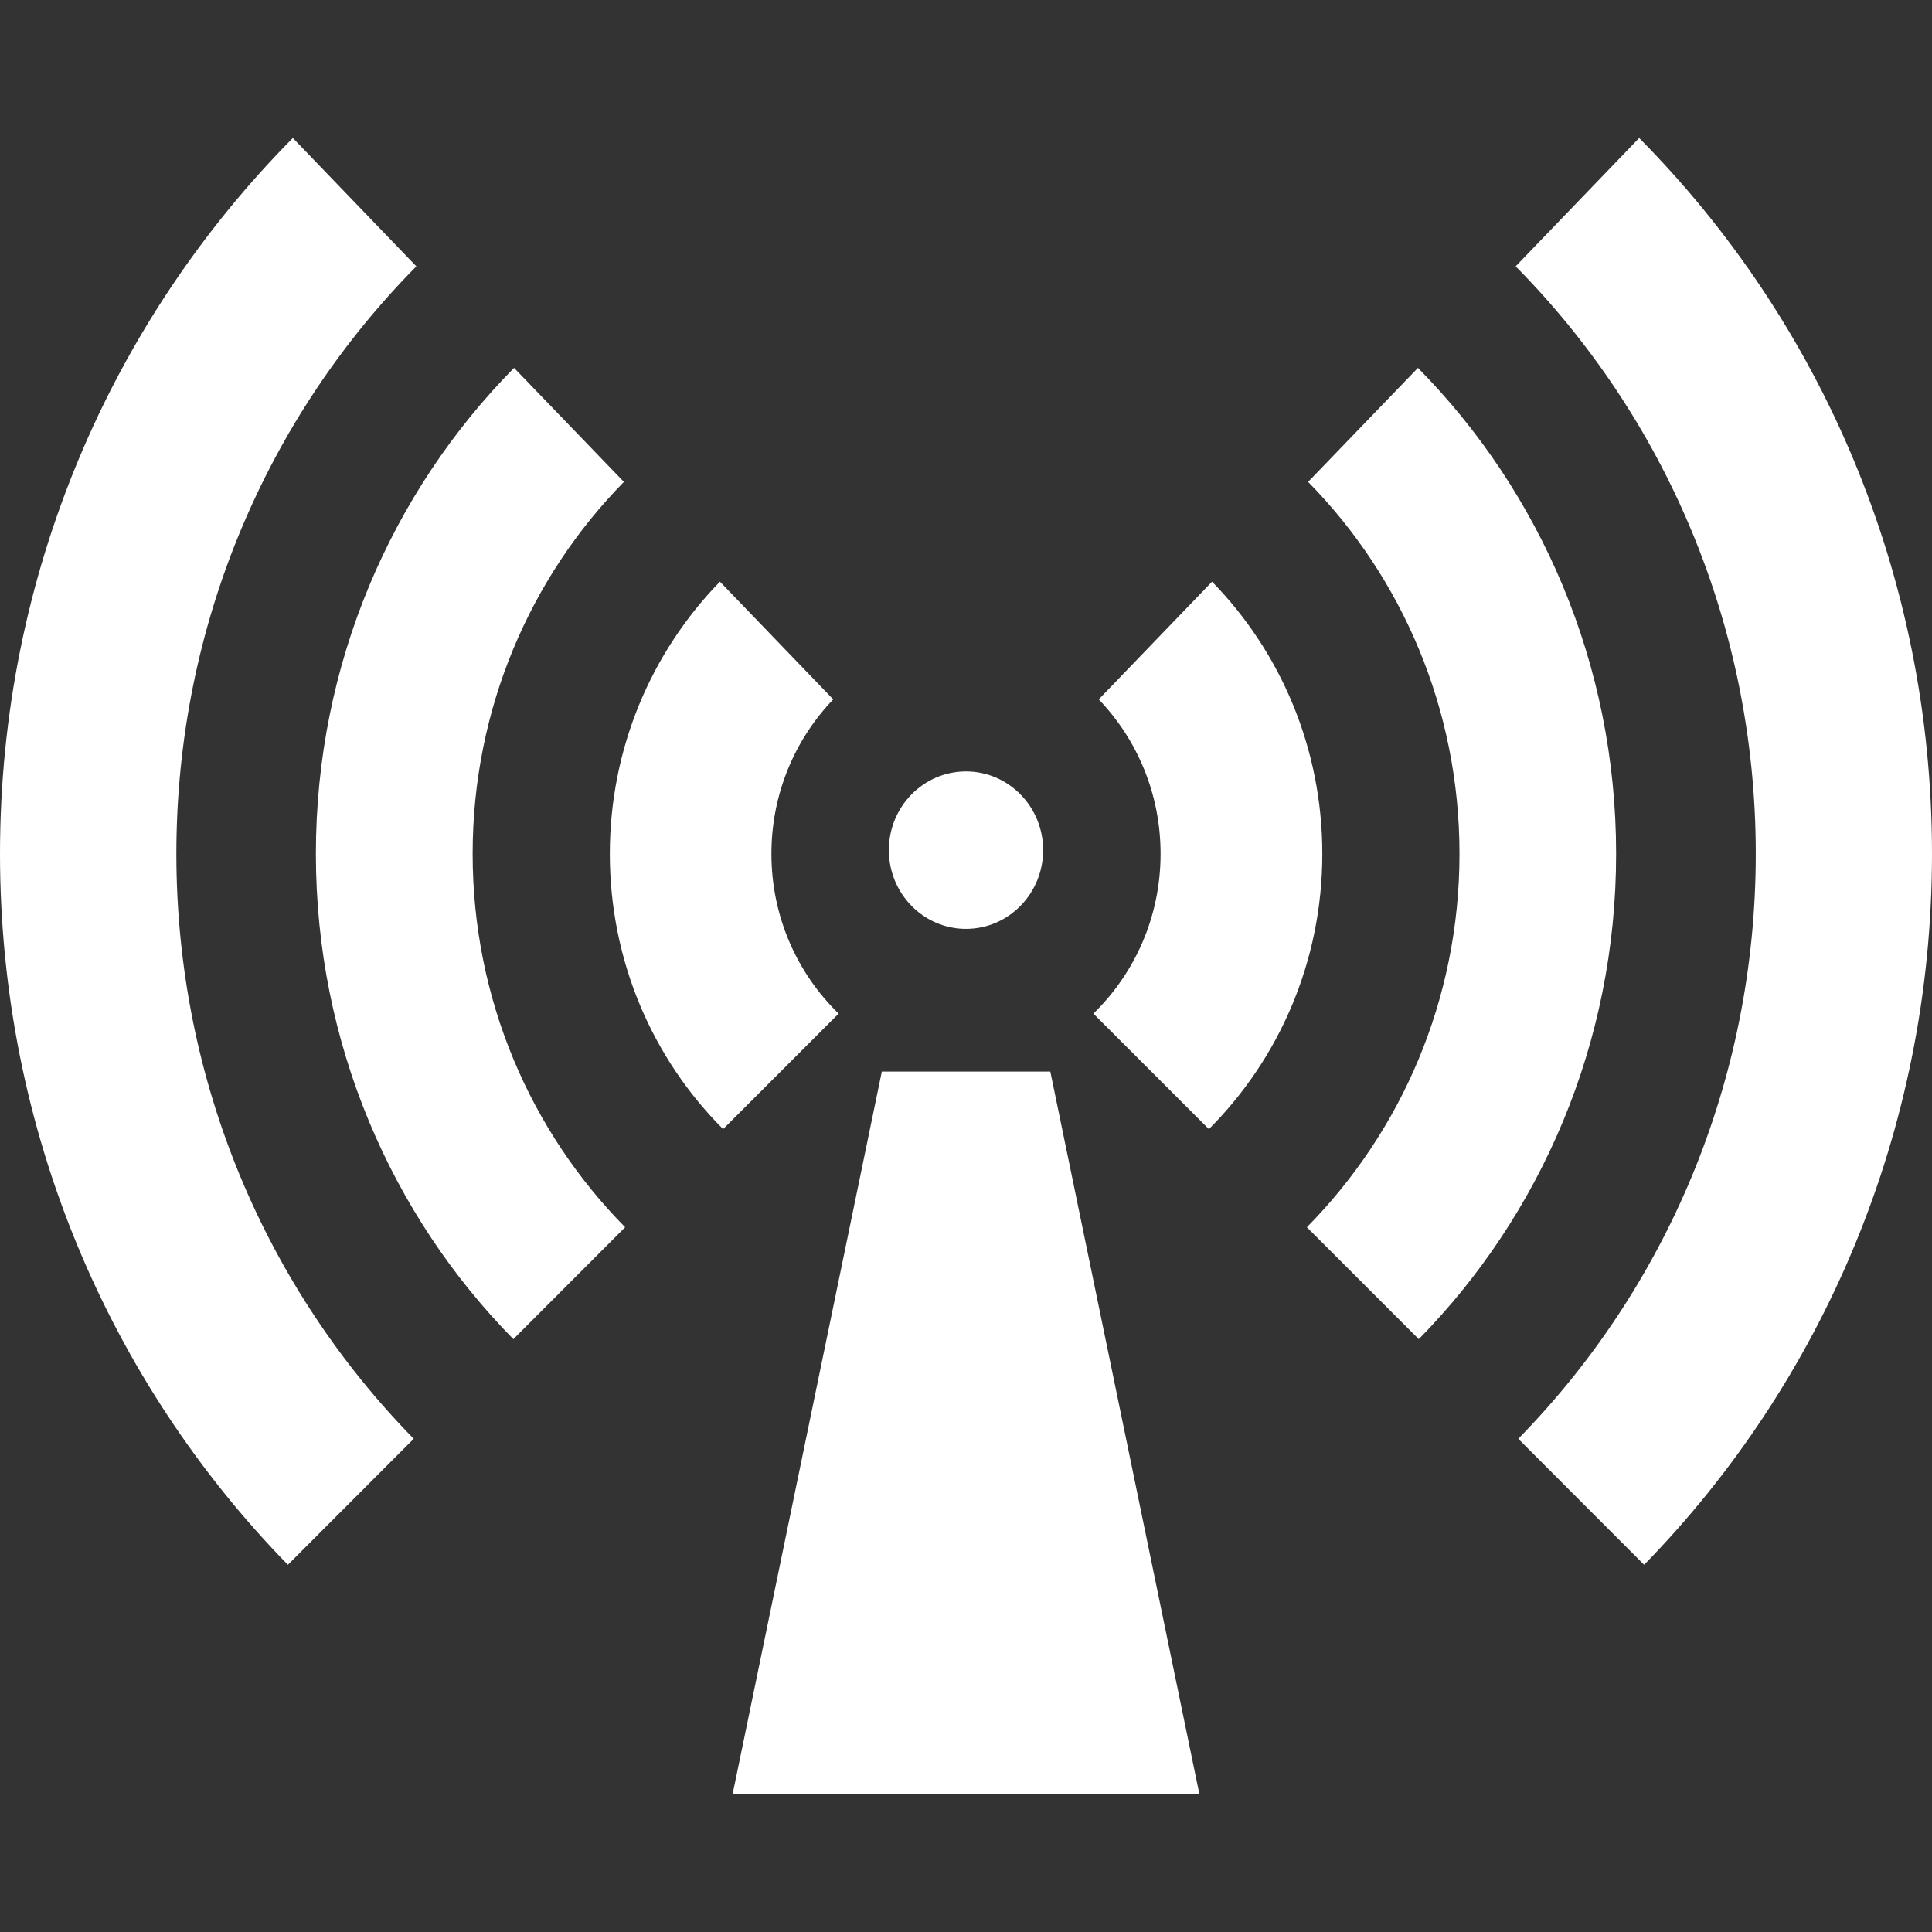 <?xml version="1.0" standalone="no"?><!-- Generator: Adobe Fireworks CS5.1, Export SVG Extension by Aaron Beall (http://fireworks.abeall.com) . Version: 0.6.1  --><!DOCTYPE svg PUBLIC "-//W3C//DTD SVG 1.1//EN" "http://www.w3.org/Graphics/SVG/1.1/DTD/svg11.dtd"><svg id="Untitled-Page%201" viewBox="0 0 14 14" style="background-color:#ffffff00" version="1.1"	xmlns="http://www.w3.org/2000/svg" xmlns:xlink="http://www.w3.org/1999/xlink" xml:space="preserve"	x="0px" y="0px" width="14px" height="14px"><rect x="0" y="0" width="14" height="14" fill="#333333" stroke="none"/>	<g id="Layer%201">		<path id="Shape%20435" d="M 3.017 1.93 L 2.122 1 C 0.812 2.323 0 4.158 0 6.187 C 0 8.198 0.797 10.019 2.086 11.339 L 2.998 10.426 C 1.935 9.341 1.278 7.843 1.278 6.187 C 1.278 4.523 1.943 3.016 3.017 1.93 ZM 4.521 3.492 L 3.725 2.666 C 2.838 3.565 2.289 4.811 2.289 6.187 C 2.289 7.561 2.836 8.805 3.72 9.704 L 4.53 8.893 C 3.848 8.202 3.425 7.246 3.425 6.187 C 3.425 5.135 3.844 4.181 4.521 3.492 ZM 7 6.731 C 7.309 6.731 7.559 6.475 7.559 6.16 C 7.559 5.846 7.309 5.59 7 5.59 C 6.691 5.59 6.441 5.846 6.441 6.16 C 6.441 6.475 6.691 6.731 7 6.731 ZM 5.59 6.187 C 5.59 5.751 5.761 5.357 6.038 5.068 L 5.217 4.215 C 4.724 4.721 4.419 5.418 4.419 6.187 C 4.419 6.969 4.733 7.675 5.24 8.182 L 6.077 7.345 C 5.777 7.053 5.59 6.643 5.59 6.187 ZM 11.878 1 L 10.983 1.93 C 12.057 3.016 12.723 4.523 12.723 6.187 C 12.723 7.843 12.065 9.341 11.002 10.426 L 11.914 11.339 C 13.203 10.019 14 8.198 14 6.187 C 14 4.158 13.189 2.323 11.878 1 ZM 10.275 2.666 L 9.479 3.492 C 10.157 4.181 10.576 5.135 10.576 6.187 C 10.576 7.246 10.152 8.202 9.47 8.893 L 10.281 9.704 C 11.164 8.805 11.711 7.561 11.711 6.187 C 11.711 4.811 11.162 3.565 10.275 2.666 ZM 8.783 4.215 L 7.962 5.068 C 8.239 5.357 8.41 5.751 8.41 6.187 C 8.41 6.643 8.223 7.053 7.923 7.345 L 8.76 8.182 C 9.267 7.675 9.582 6.969 9.582 6.187 C 9.582 5.418 9.277 4.721 8.783 4.215 ZM 7.044 7.765 L 6.956 7.765 L 6.39 7.765 L 5.309 13 L 6.956 13 L 7.044 13 L 8.691 13 L 7.611 7.765 L 7.044 7.765 Z" fill="#ffffff"/>	</g></svg>